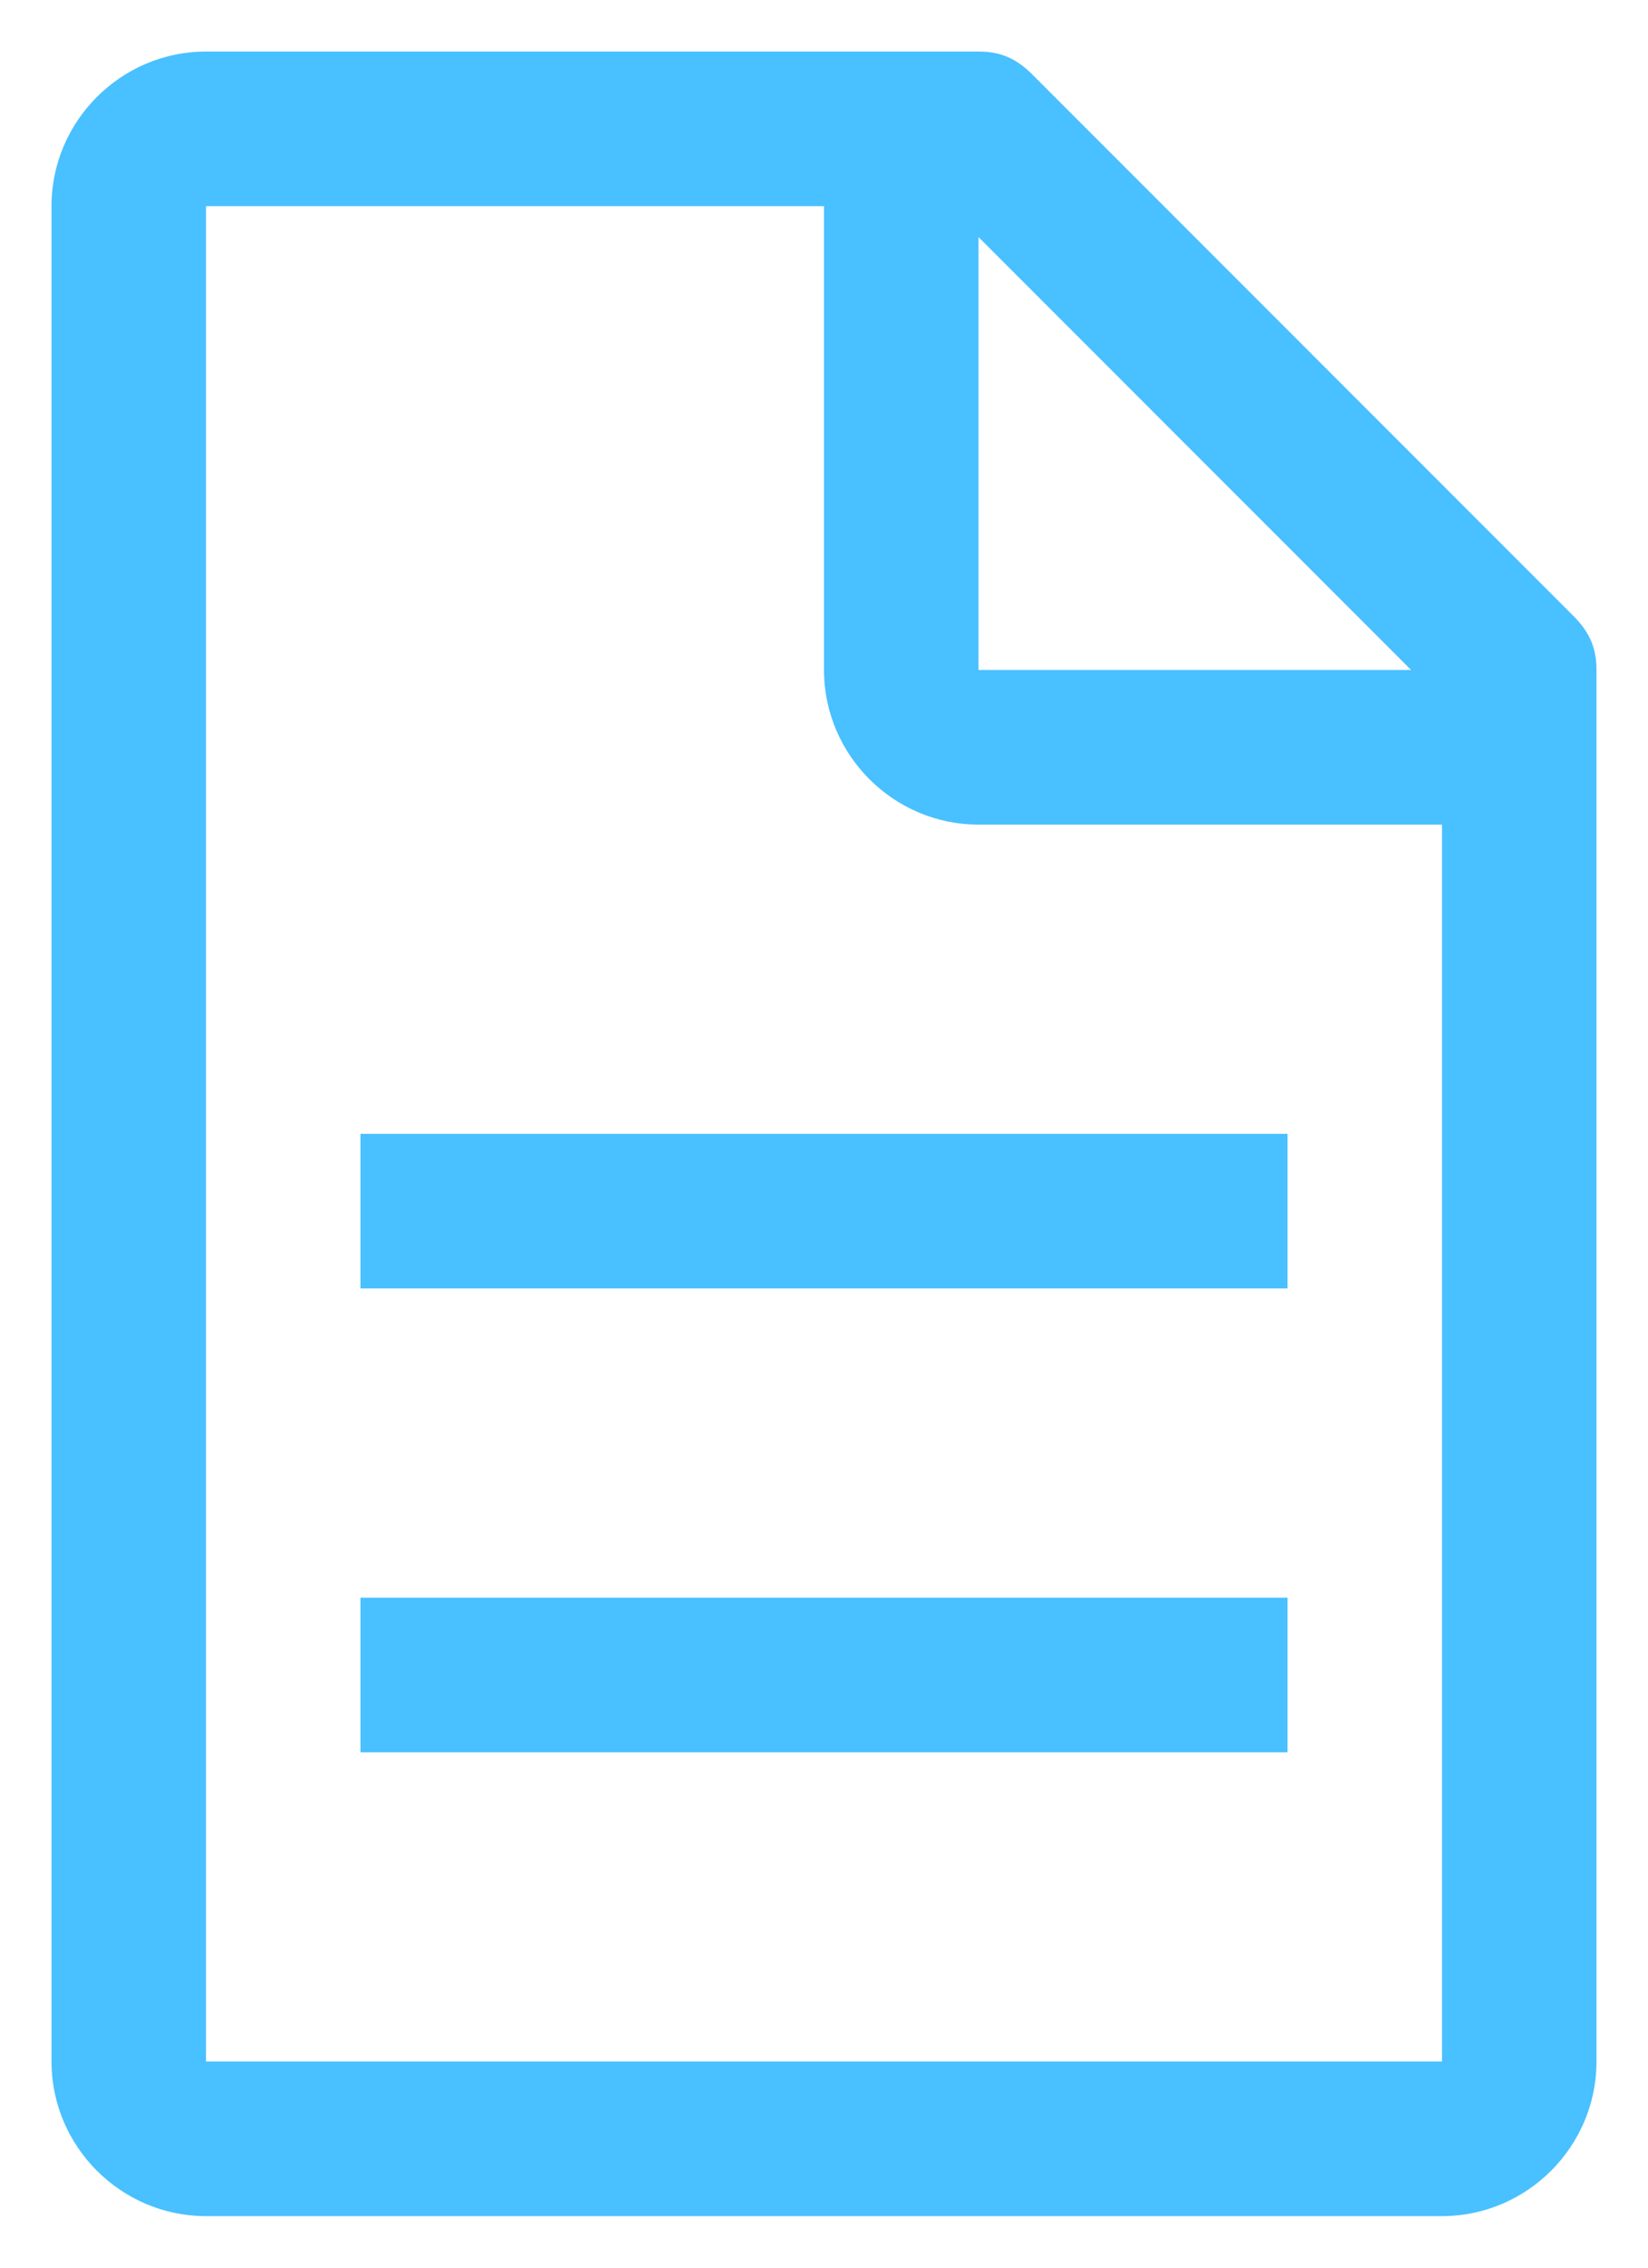 <svg width="16" height="22" viewBox="0 0 16 22" fill="none" xmlns="http://www.w3.org/2000/svg">
<path d="M15.275 5.975L10.025 0.725C9.875 0.575 9.725 0.5 9.5 0.5H2C1.175 0.5 0.5 1.175 0.5 2V20C0.5 20.825 1.175 21.5 2 21.5H14C14.825 21.5 15.5 20.825 15.5 20V6.5C15.5 6.275 15.425 6.125 15.275 5.975ZM9.5 2.3L13.7 6.5H9.5V2.3ZM14 20H2V2H8V6.5C8 7.325 8.675 8 9.5 8H14V20Z" fill="#49C0FF"/>
<path d="M3.5 15.5H12.5V17H3.5V15.5ZM3.5 11H12.5V12.5H3.5V11Z" fill="#49C0FF"/>
</svg>
